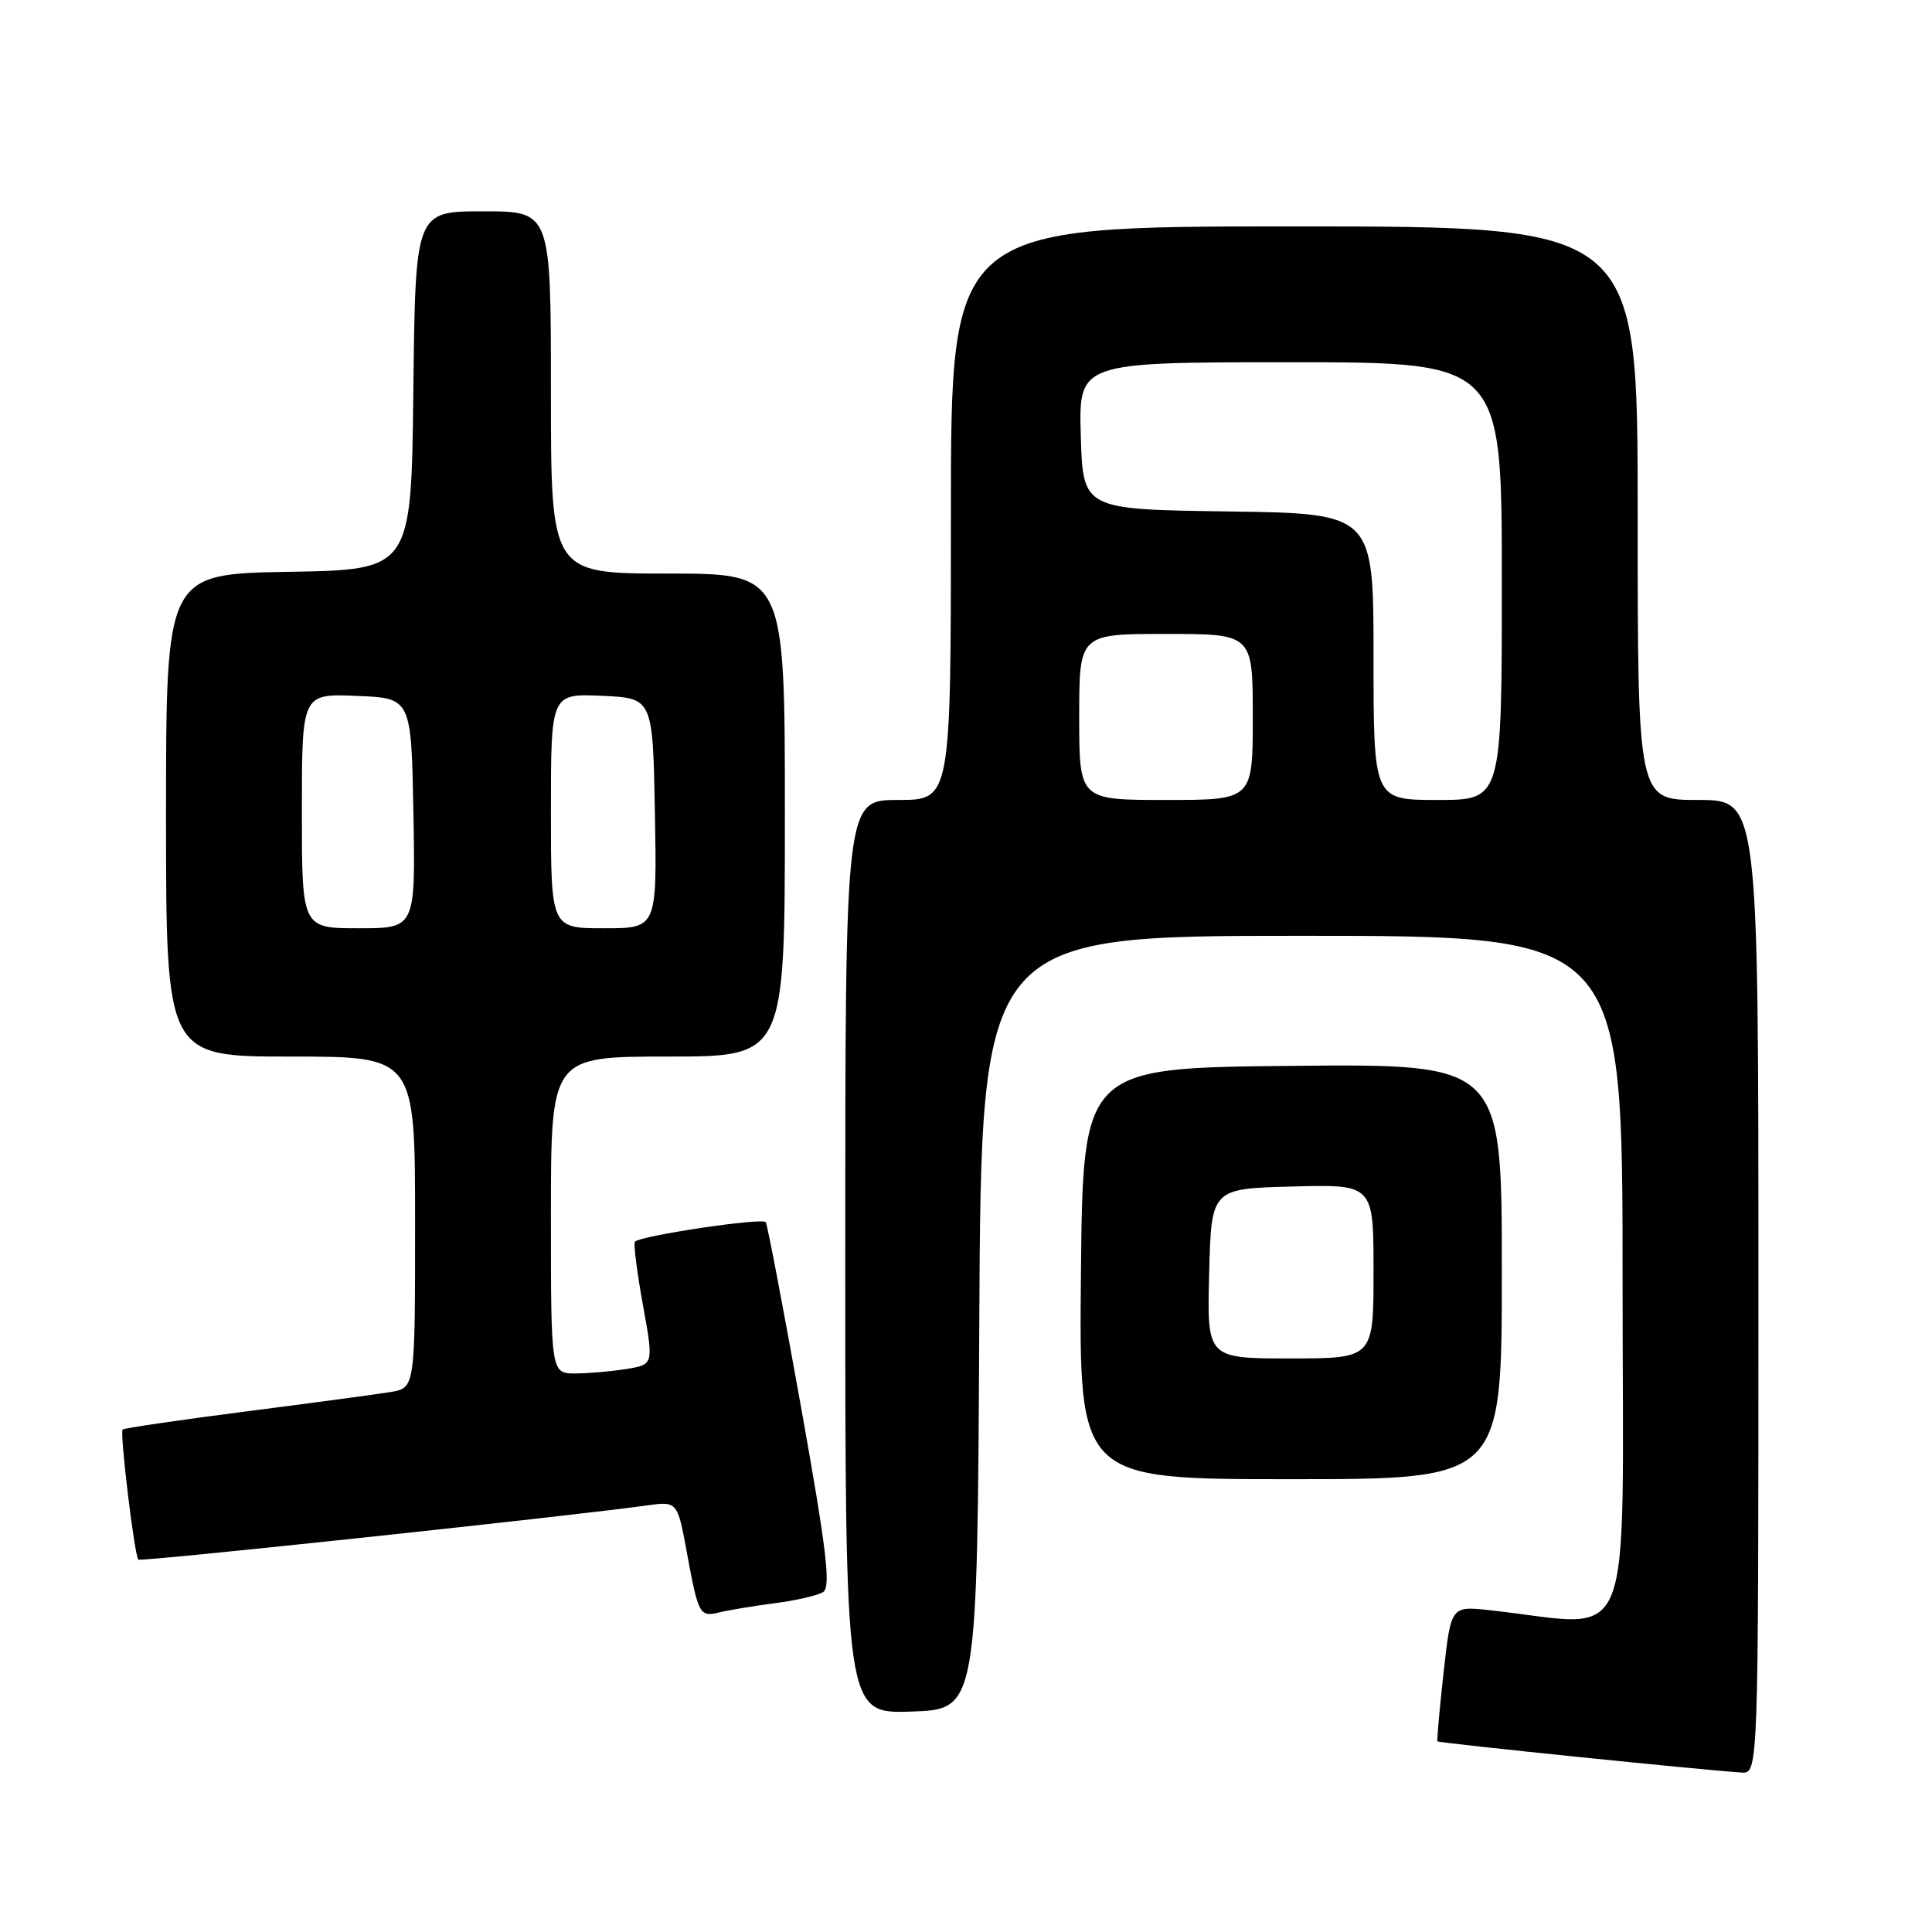 <?xml version="1.0" encoding="UTF-8" standalone="no"?>
<!DOCTYPE svg PUBLIC "-//W3C//DTD SVG 1.1//EN" "http://www.w3.org/Graphics/SVG/1.1/DTD/svg11.dtd" >
<svg xmlns="http://www.w3.org/2000/svg" xmlns:xlink="http://www.w3.org/1999/xlink" version="1.1" viewBox="0 0 256 256">
 <g >
 <path fill="currentColor"
d=" M 233.00 170.50 C 233.00 106.00 233.00 106.00 225.00 106.00 C 217.00 106.00 217.00 106.00 217.00 68.00 C 217.00 30.00 217.00 30.00 171.50 30.00 C 126.00 30.00 126.00 30.00 126.00 68.00 C 126.00 106.00 126.00 106.00 119.00 106.00 C 112.00 106.00 112.00 106.00 112.00 166.54 C 112.00 227.08 112.00 227.08 120.75 226.79 C 129.50 226.50 129.50 226.50 129.76 175.25 C 130.02 124.00 130.02 124.00 172.51 124.00 C 215.00 124.00 215.00 124.00 215.00 169.60 C 215.00 220.38 216.97 215.48 197.38 213.36 C 192.26 212.80 192.26 212.80 191.28 221.65 C 190.74 226.52 190.38 230.61 190.47 230.74 C 190.63 230.96 225.96 234.58 230.75 234.87 C 233.00 235.00 233.00 235.00 233.00 170.50 Z  M 102.62 212.44 C 105.44 212.08 108.34 211.41 109.06 210.96 C 110.12 210.31 109.55 205.51 106.13 186.38 C 103.79 173.31 101.69 162.31 101.47 161.95 C 101.08 161.31 84.95 163.72 84.13 164.53 C 83.92 164.75 84.39 168.50 85.18 172.86 C 86.62 180.80 86.62 180.80 83.06 181.39 C 81.10 181.71 78.04 181.98 76.25 181.99 C 73.00 182.00 73.00 182.00 73.00 161.00 C 73.00 140.00 73.00 140.00 88.50 140.00 C 104.00 140.00 104.00 140.00 104.00 108.00 C 104.00 76.00 104.00 76.00 88.50 76.00 C 73.00 76.00 73.00 76.00 73.00 52.00 C 73.00 28.00 73.00 28.00 64.02 28.00 C 55.04 28.00 55.04 28.00 54.77 51.75 C 54.50 75.50 54.50 75.50 38.25 75.77 C 22.00 76.05 22.00 76.05 22.00 108.02 C 22.00 140.00 22.00 140.00 38.50 140.00 C 55.00 140.00 55.00 140.00 55.00 161.95 C 55.00 183.91 55.00 183.91 51.75 184.45 C 49.96 184.74 41.32 185.91 32.54 187.03 C 23.76 188.16 16.43 189.24 16.25 189.42 C 15.85 189.82 17.82 206.16 18.33 206.66 C 18.64 206.97 75.00 200.96 85.63 199.49 C 89.76 198.91 89.76 198.91 91.01 205.71 C 92.55 214.02 92.69 214.29 95.36 213.64 C 96.54 213.35 99.80 212.81 102.62 212.44 Z  M 199.00 168.48 C 199.00 140.97 199.00 140.97 171.25 141.23 C 143.50 141.50 143.50 141.50 143.23 168.75 C 142.97 196.00 142.97 196.00 170.98 196.00 C 199.00 196.00 199.00 196.00 199.00 168.48 Z  M 143.00 95.00 C 143.00 84.00 143.00 84.00 154.50 84.00 C 166.00 84.00 166.00 84.00 166.00 95.00 C 166.00 106.00 166.00 106.00 154.50 106.00 C 143.00 106.00 143.00 106.00 143.00 95.00 Z  M 182.00 87.02 C 182.00 68.04 182.00 68.04 162.75 67.77 C 143.50 67.50 143.50 67.50 143.21 57.75 C 142.93 48.00 142.93 48.00 170.96 48.00 C 199.00 48.00 199.00 48.00 199.00 77.00 C 199.00 106.00 199.00 106.00 190.50 106.00 C 182.00 106.00 182.00 106.00 182.00 87.02 Z  M 40.00 107.46 C 40.00 91.91 40.00 91.91 47.25 92.21 C 54.50 92.50 54.50 92.50 54.78 107.75 C 55.05 123.00 55.05 123.00 47.53 123.00 C 40.00 123.00 40.00 123.00 40.00 107.46 Z  M 73.00 107.45 C 73.00 91.91 73.00 91.91 79.75 92.20 C 86.50 92.50 86.50 92.50 86.78 107.75 C 87.05 123.00 87.05 123.00 80.03 123.00 C 73.00 123.00 73.00 123.00 73.00 107.45 Z  M 160.22 168.75 C 160.50 157.50 160.50 157.50 171.25 157.22 C 182.00 156.93 182.00 156.93 182.00 168.47 C 182.00 180.00 182.00 180.00 170.97 180.00 C 159.93 180.00 159.93 180.00 160.22 168.75 Z "/>
</g>
</svg>